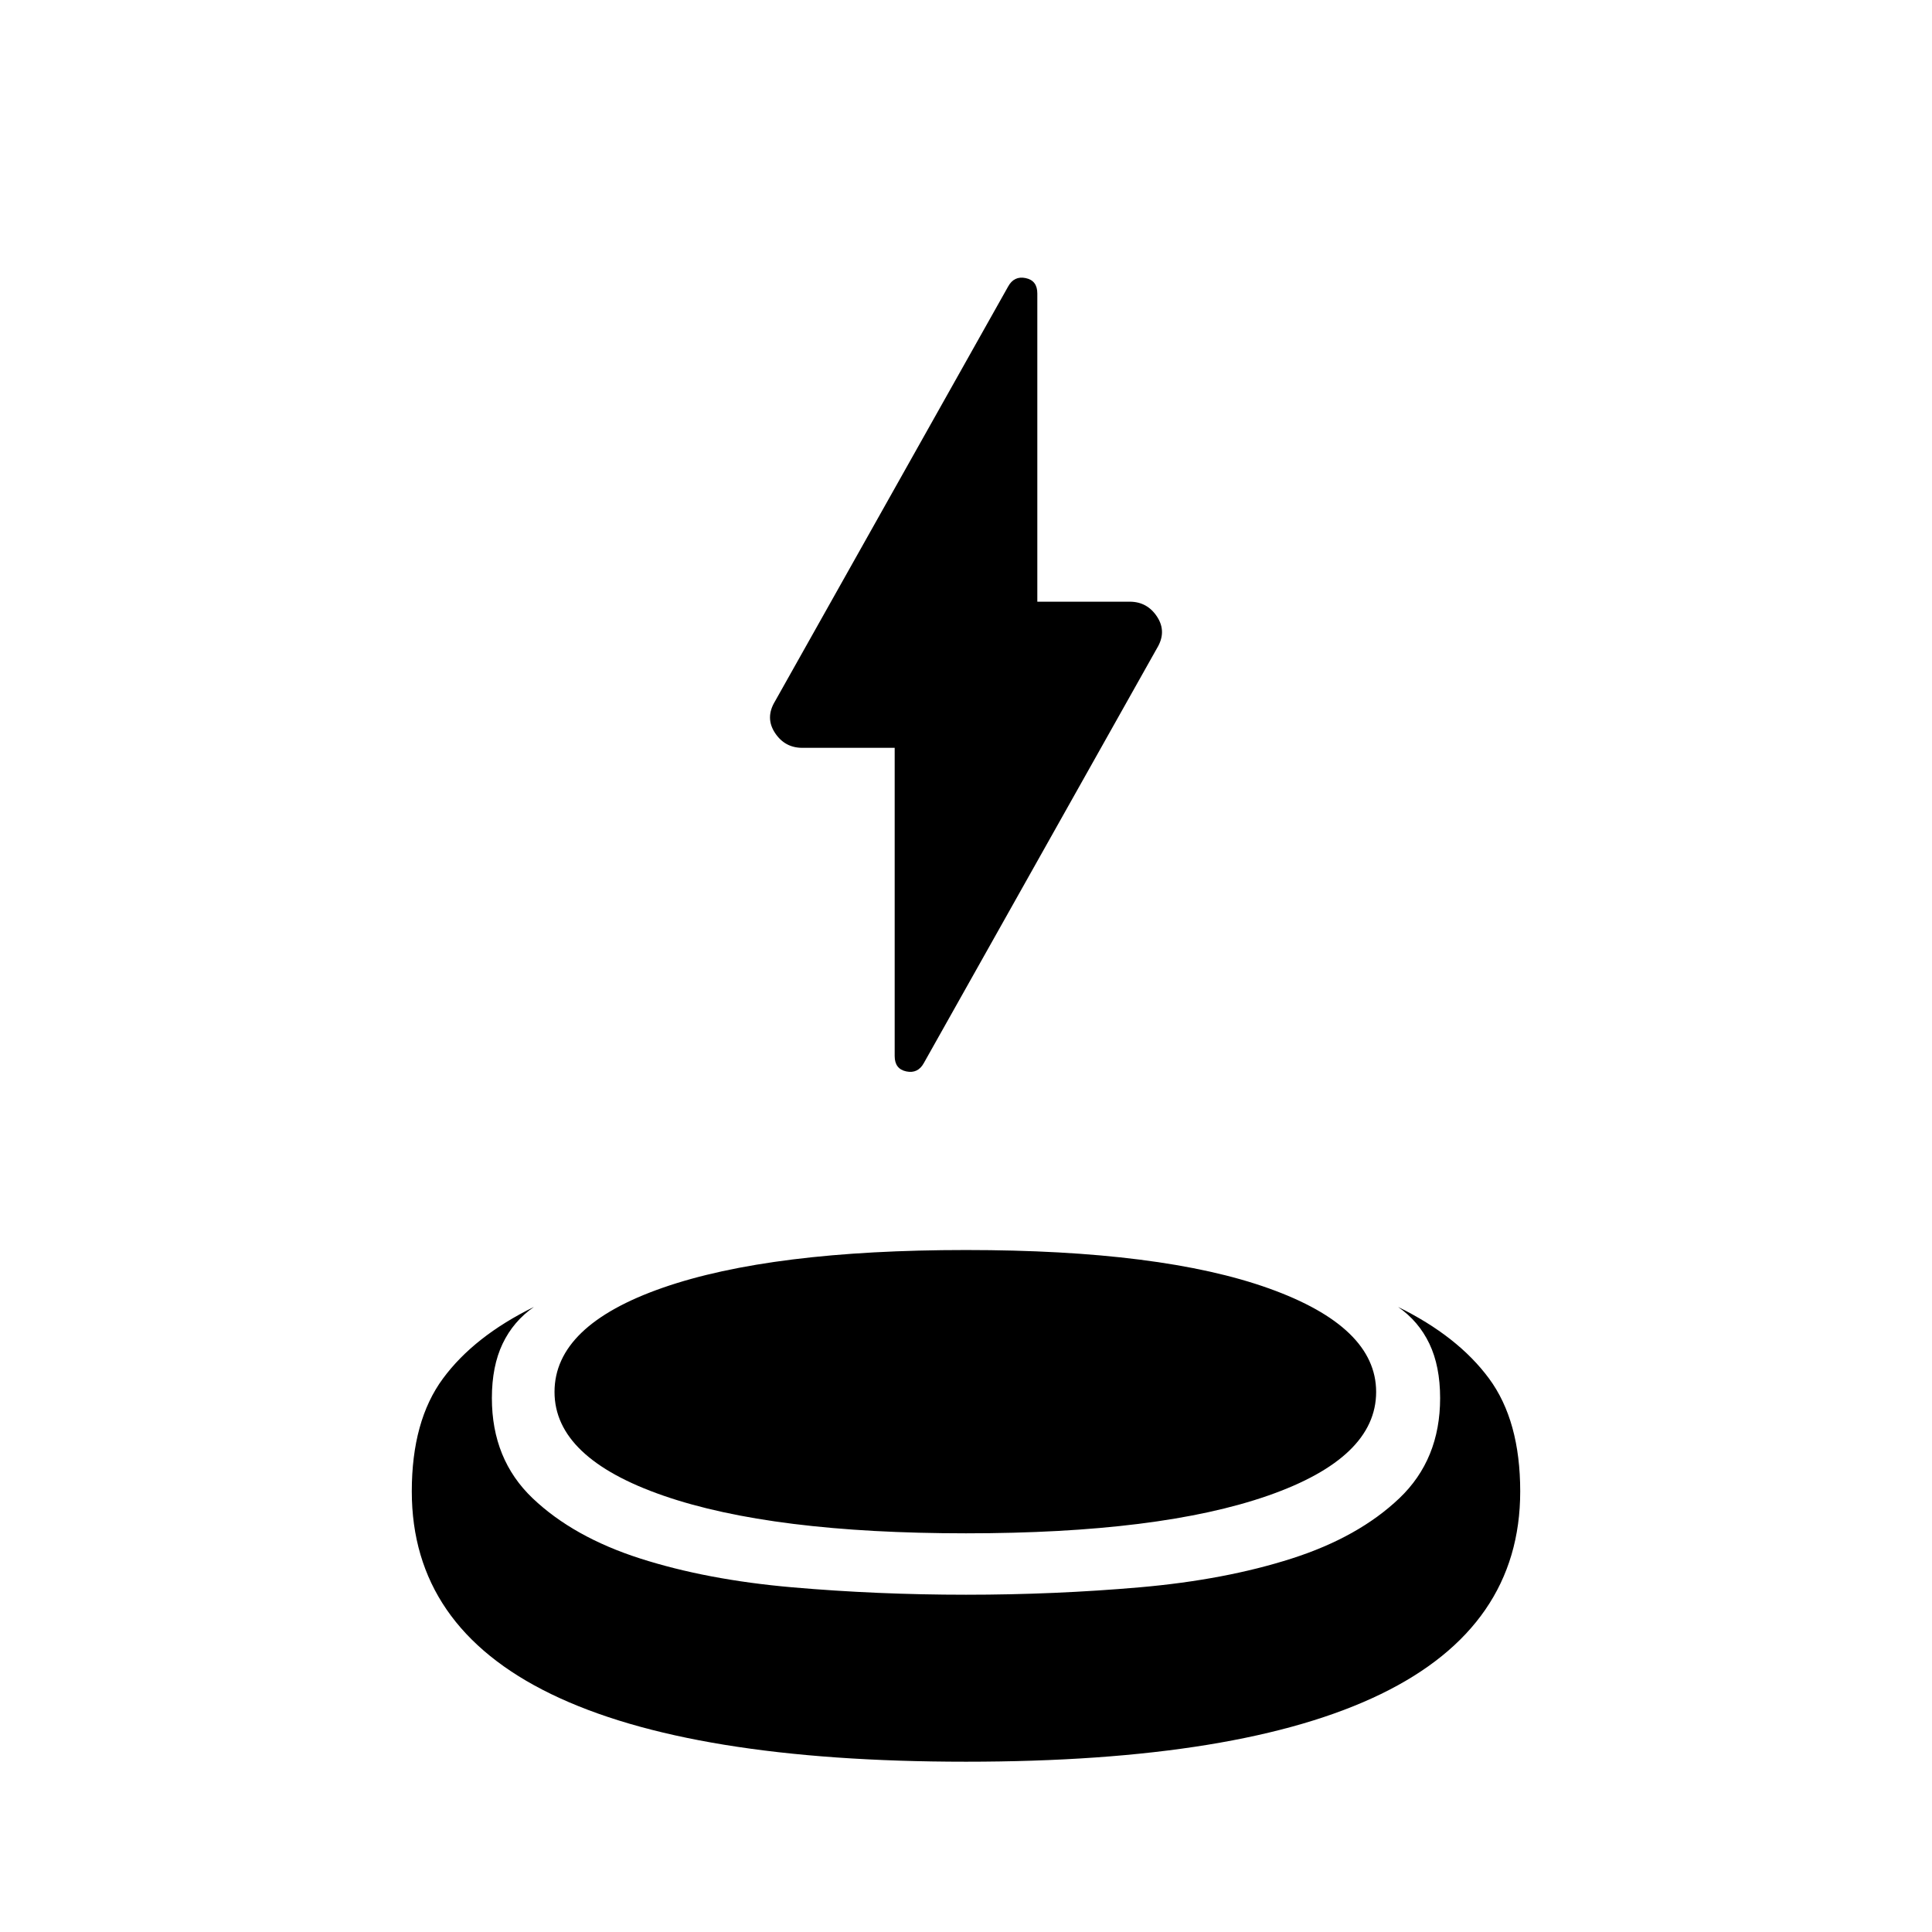 <svg xmlns="http://www.w3.org/2000/svg" height="40" viewBox="0 -960 960 960" width="40"><path d="M444.564-588.409h-45.897q-8.743 0-13.628-7.487t.064-15.641l115.82-206.076q2.949-5.41 8.731-4.205t5.782 7.615v153.179h45.897q8.743 0 13.628 7.487t-.064 15.641L459.077-431.82q-2.949 5.41-8.731 4.205t-5.782-7.615v-153.179ZM480-84.616q-136.923 0-206.154-33.615-69.23-33.615-69.23-100.692 0-35.103 15.487-56.09Q235.59-296 265.308-310.59q-10.231 7.103-15.564 18.282-5.333 11.18-5.333 27.026 0 30.461 20.256 49.756t53.409 29.923q33.154 10.628 75.474 14.32 42.321 3.693 86.45 3.693 44.129 0 86.45-3.693 42.32-3.692 75.474-14.32 33.153-10.628 53.409-29.923 20.256-19.295 20.256-49.756 0-15.846-5.333-27.026-5.333-11.179-15.564-18.282 29.718 14.59 45.205 35.577 15.487 20.987 15.487 56.09 0 67.077-69.23 100.692Q616.923-84.616 480-84.616Zm0-113.487q-96.436 0-150.449-18.743-54.013-18.744-54.013-51.513 0-33.025 53.783-51.769Q383.103-338.871 480-338.871q97.256 0 150.526 19.077 53.269 19.076 53.269 51.435 0 32.769-53.68 51.513Q576.436-198.103 480-198.103Z"/></svg>